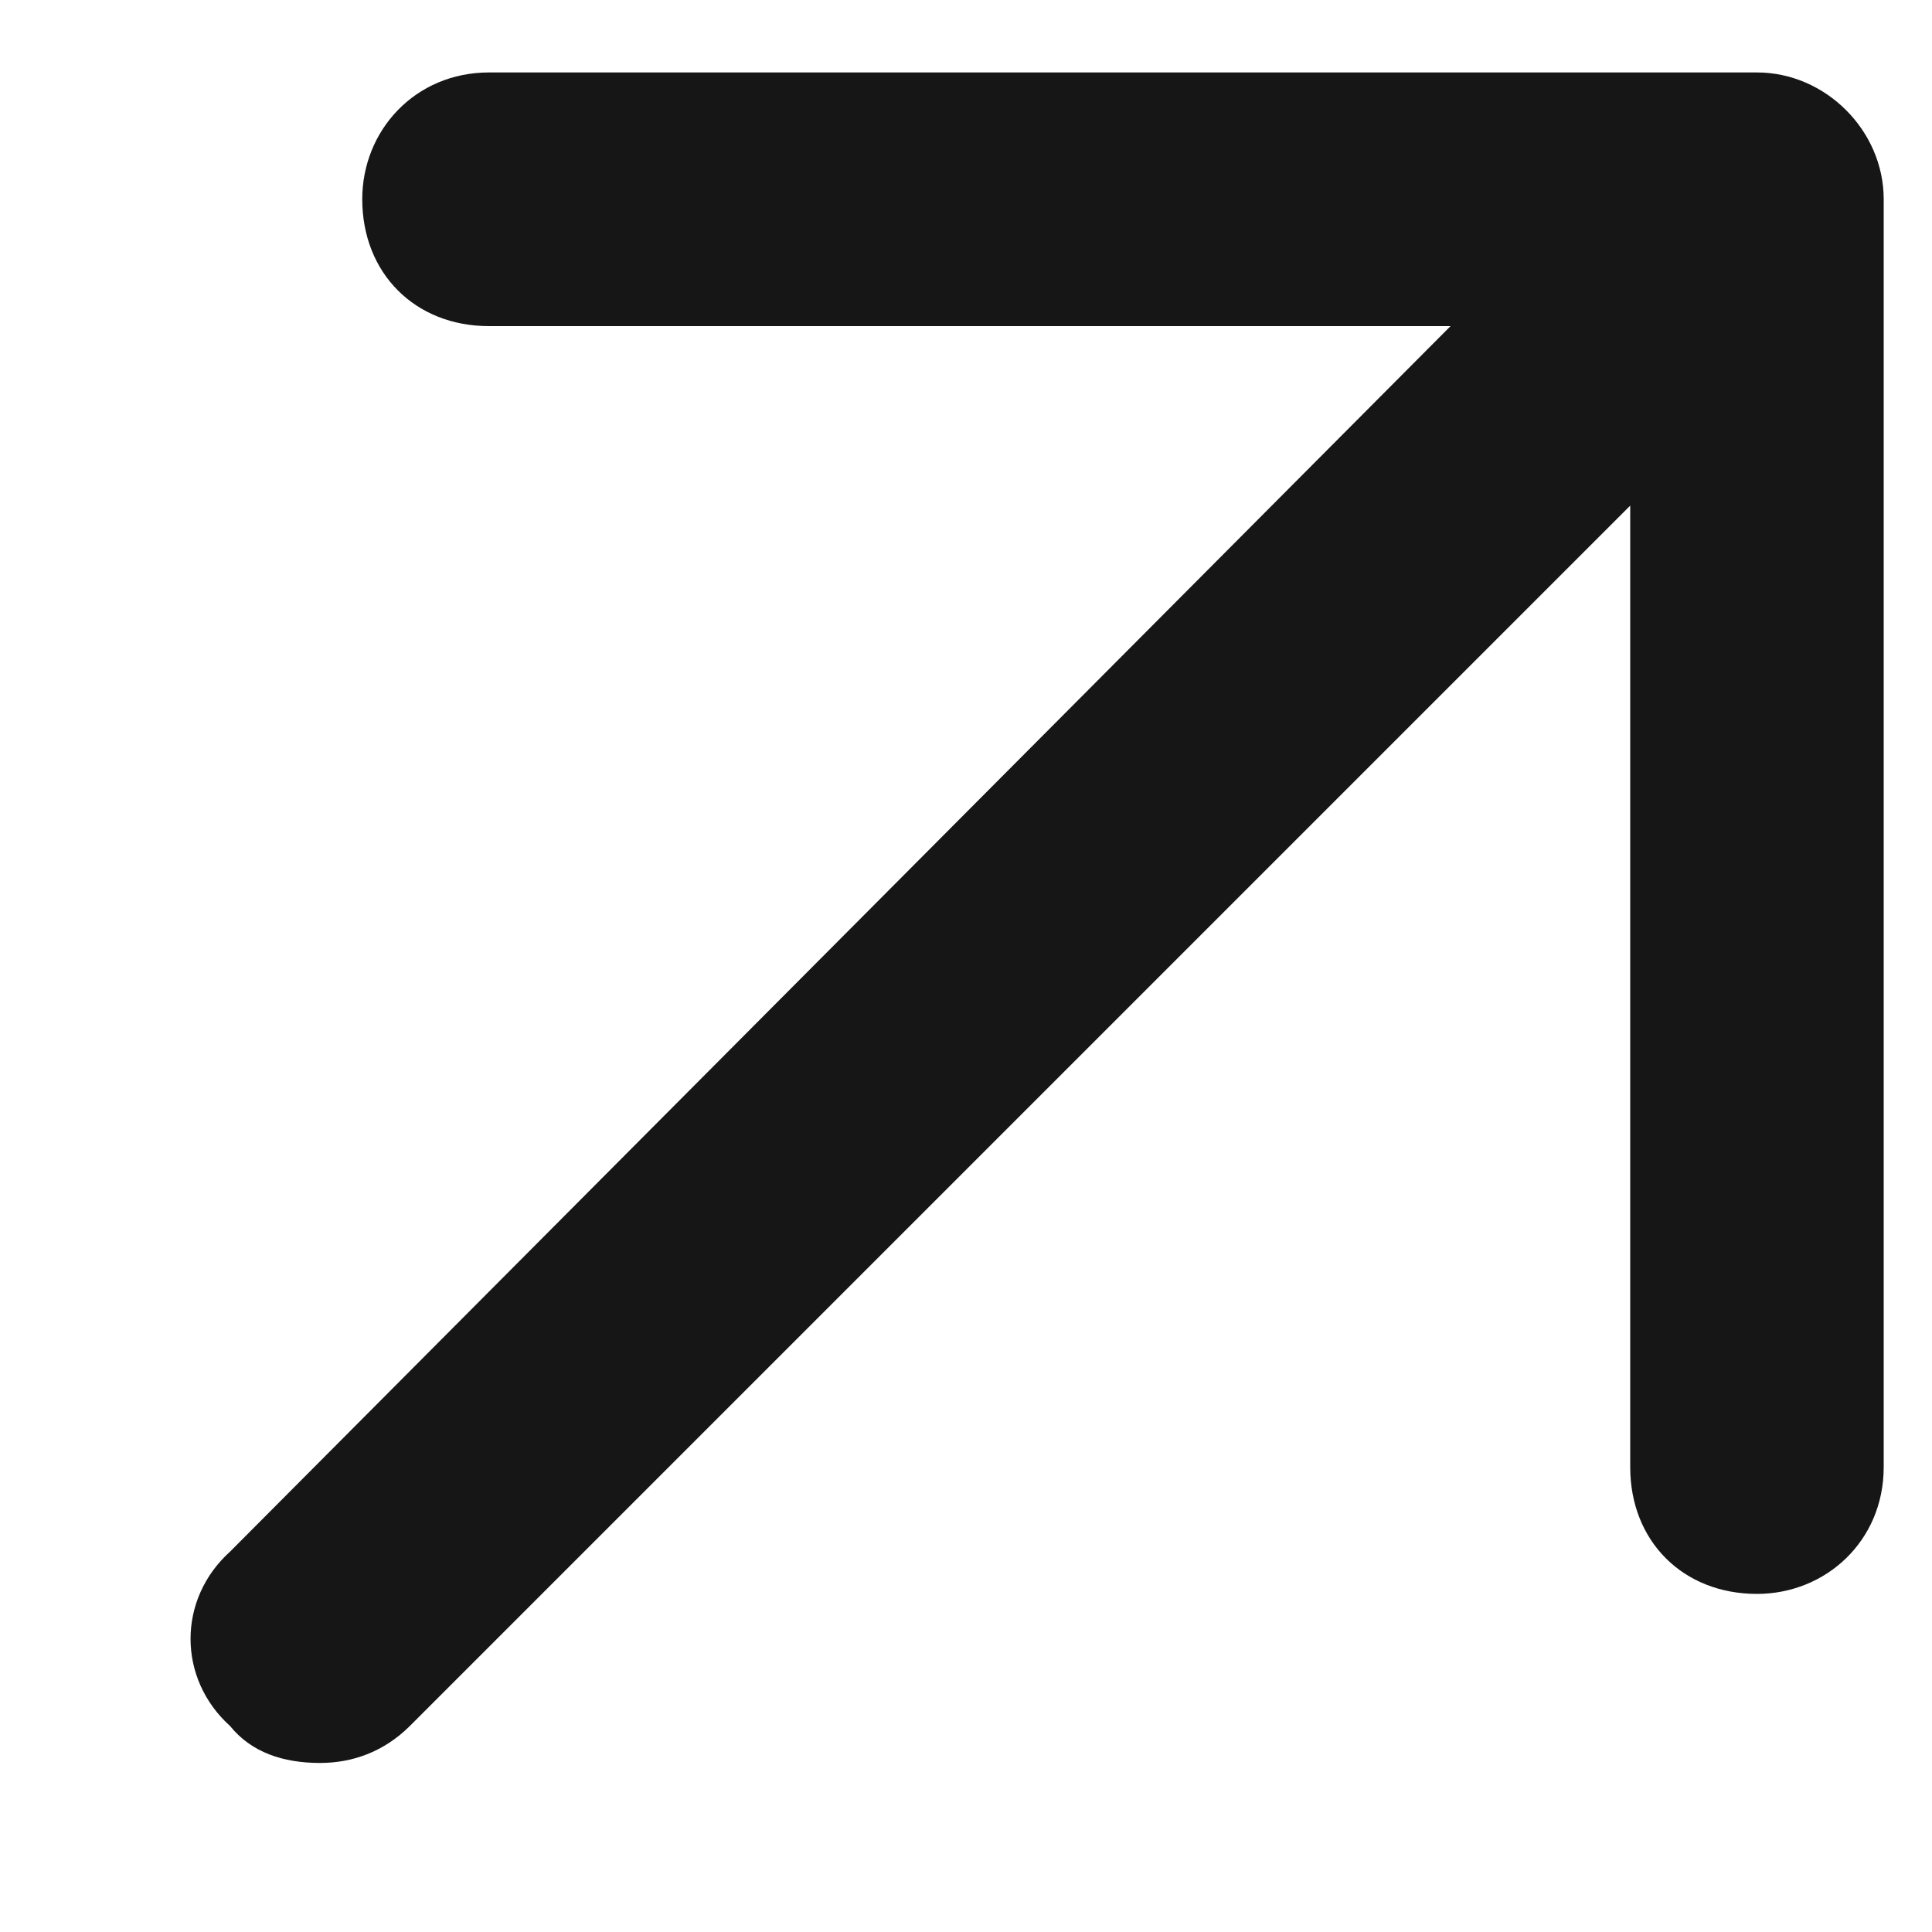 <svg width="10" height="10" viewBox="0 0 10 10" fill="none" xmlns="http://www.w3.org/2000/svg">
<path d="M9.75 1.031V7.594C9.75 7.977 9.449 8.25 9.094 8.25C8.711 8.25 8.438 7.977 8.438 7.594V2.617L2.121 8.934C1.984 9.07 1.82 9.125 1.656 9.125C1.465 9.125 1.301 9.07 1.191 8.934C0.918 8.688 0.918 8.277 1.191 8.031L7.508 1.688H2.531C2.148 1.688 1.875 1.414 1.875 1.031C1.875 0.676 2.148 0.375 2.531 0.375H9.094C9.449 0.375 9.75 0.676 9.75 1.031Z" fill="#161616"/>
</svg>
